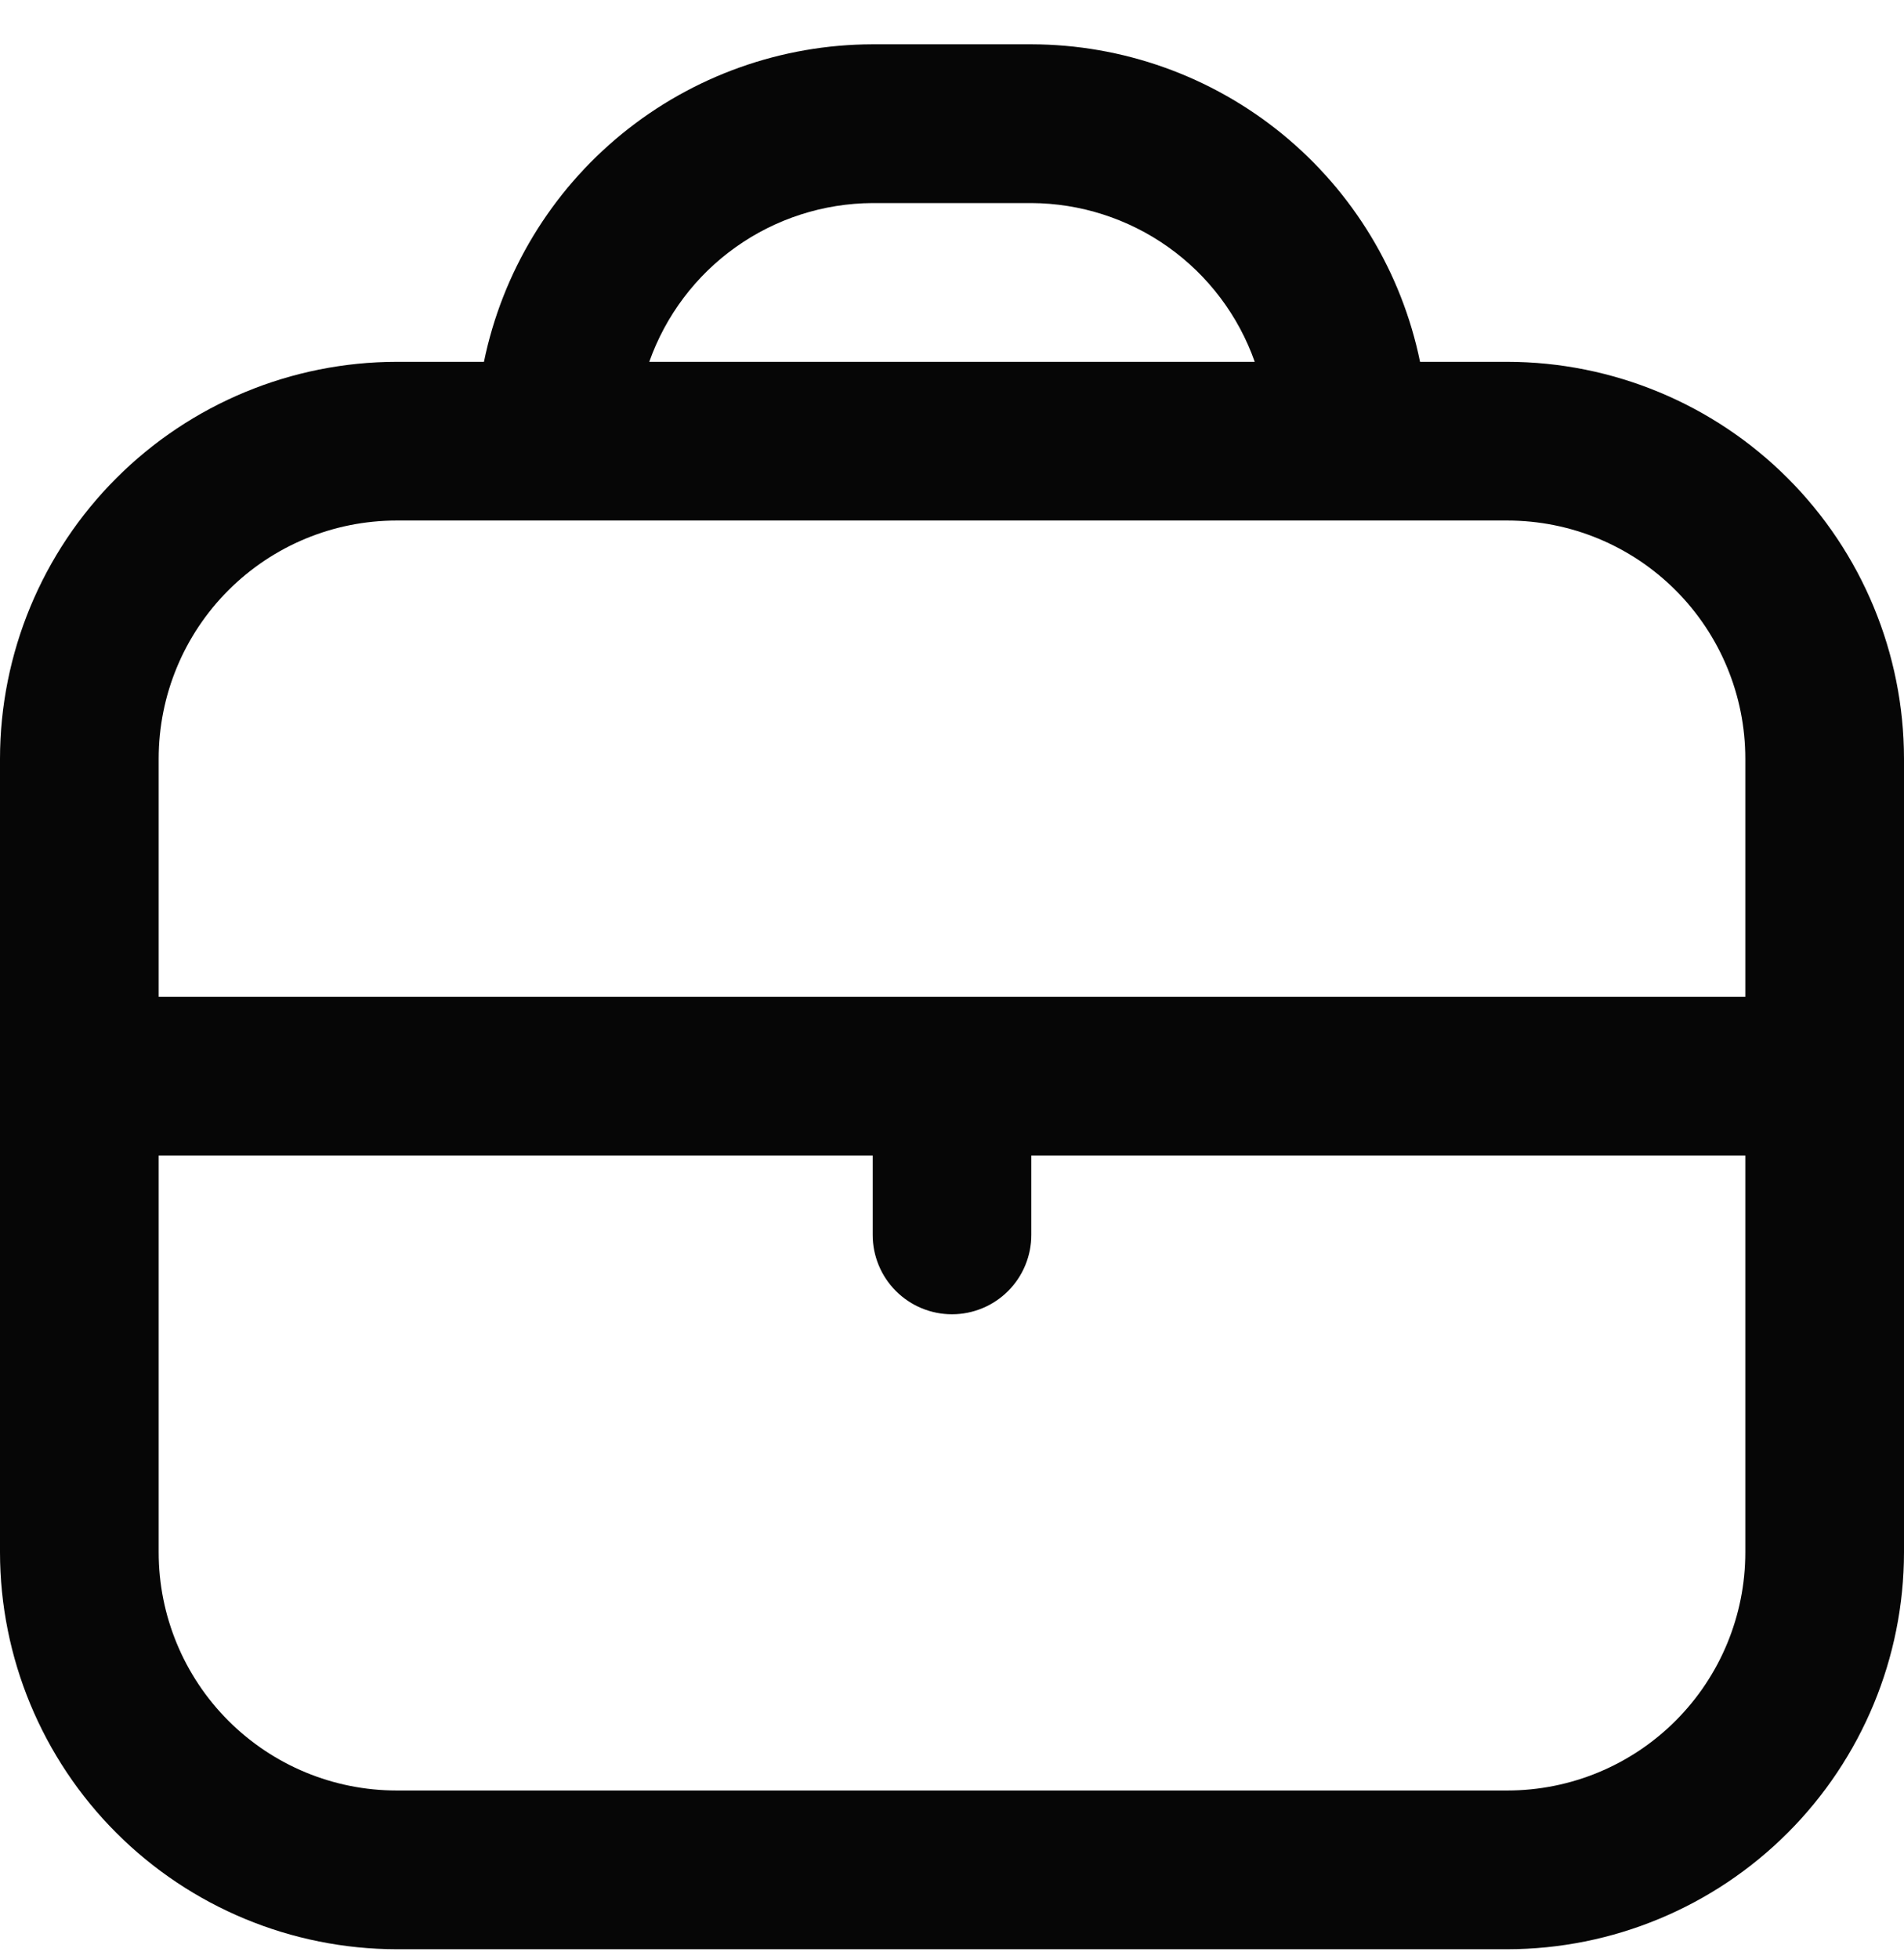 <svg width="35" height="36" viewBox="0 0 35 36" fill="none" xmlns="http://www.w3.org/2000/svg">
<g clip-path="url(#clip0_417_622)">
<path d="M27.708 6.648H26.104C25.766 5.002 24.87 3.523 23.569 2.461C22.267 1.398 20.639 0.817 18.958 0.814L16.042 0.814C14.361 0.817 12.733 1.398 11.431 2.461C10.13 3.523 9.234 5.002 8.896 6.648H7.292C5.359 6.65 3.505 7.419 2.138 8.786C0.771 10.153 0.002 12.006 0 13.94L0 28.523C0.002 30.456 0.771 32.309 2.138 33.676C3.505 35.043 5.359 35.812 7.292 35.815H27.708C29.642 35.812 31.495 35.043 32.862 33.676C34.229 32.309 34.998 30.456 35 28.523V13.94C34.998 12.006 34.229 10.153 32.862 8.786C31.495 7.419 29.642 6.65 27.708 6.648ZM16.042 3.731H18.958C19.86 3.735 20.738 4.017 21.474 4.539C22.209 5.061 22.765 5.798 23.065 6.648H11.935C12.236 5.798 12.791 5.061 13.527 4.539C14.262 4.017 15.14 3.735 16.042 3.731ZM7.292 9.564H27.708C28.869 9.564 29.982 10.025 30.802 10.846C31.622 11.666 32.083 12.779 32.083 13.94V18.314H2.917V13.94C2.917 12.779 3.378 11.666 4.198 10.846C5.019 10.025 6.131 9.564 7.292 9.564ZM27.708 32.898H7.292C6.131 32.898 5.019 32.437 4.198 31.616C3.378 30.796 2.917 29.683 2.917 28.523V21.231H16.042V22.689C16.042 23.076 16.195 23.447 16.469 23.721C16.742 23.994 17.113 24.148 17.5 24.148C17.887 24.148 18.258 23.994 18.531 23.721C18.805 23.447 18.958 23.076 18.958 22.689V21.231H32.083V28.523C32.083 29.683 31.622 30.796 30.802 31.616C29.982 32.437 28.869 32.898 27.708 32.898Z" fill="#060606"/>
</g>
<defs>
<clipPath id="clip0_417_622">
<rect width="35" height="35" fill="white" transform="translate(0 0.814)"/>
</clipPath>
</defs>
</svg>
